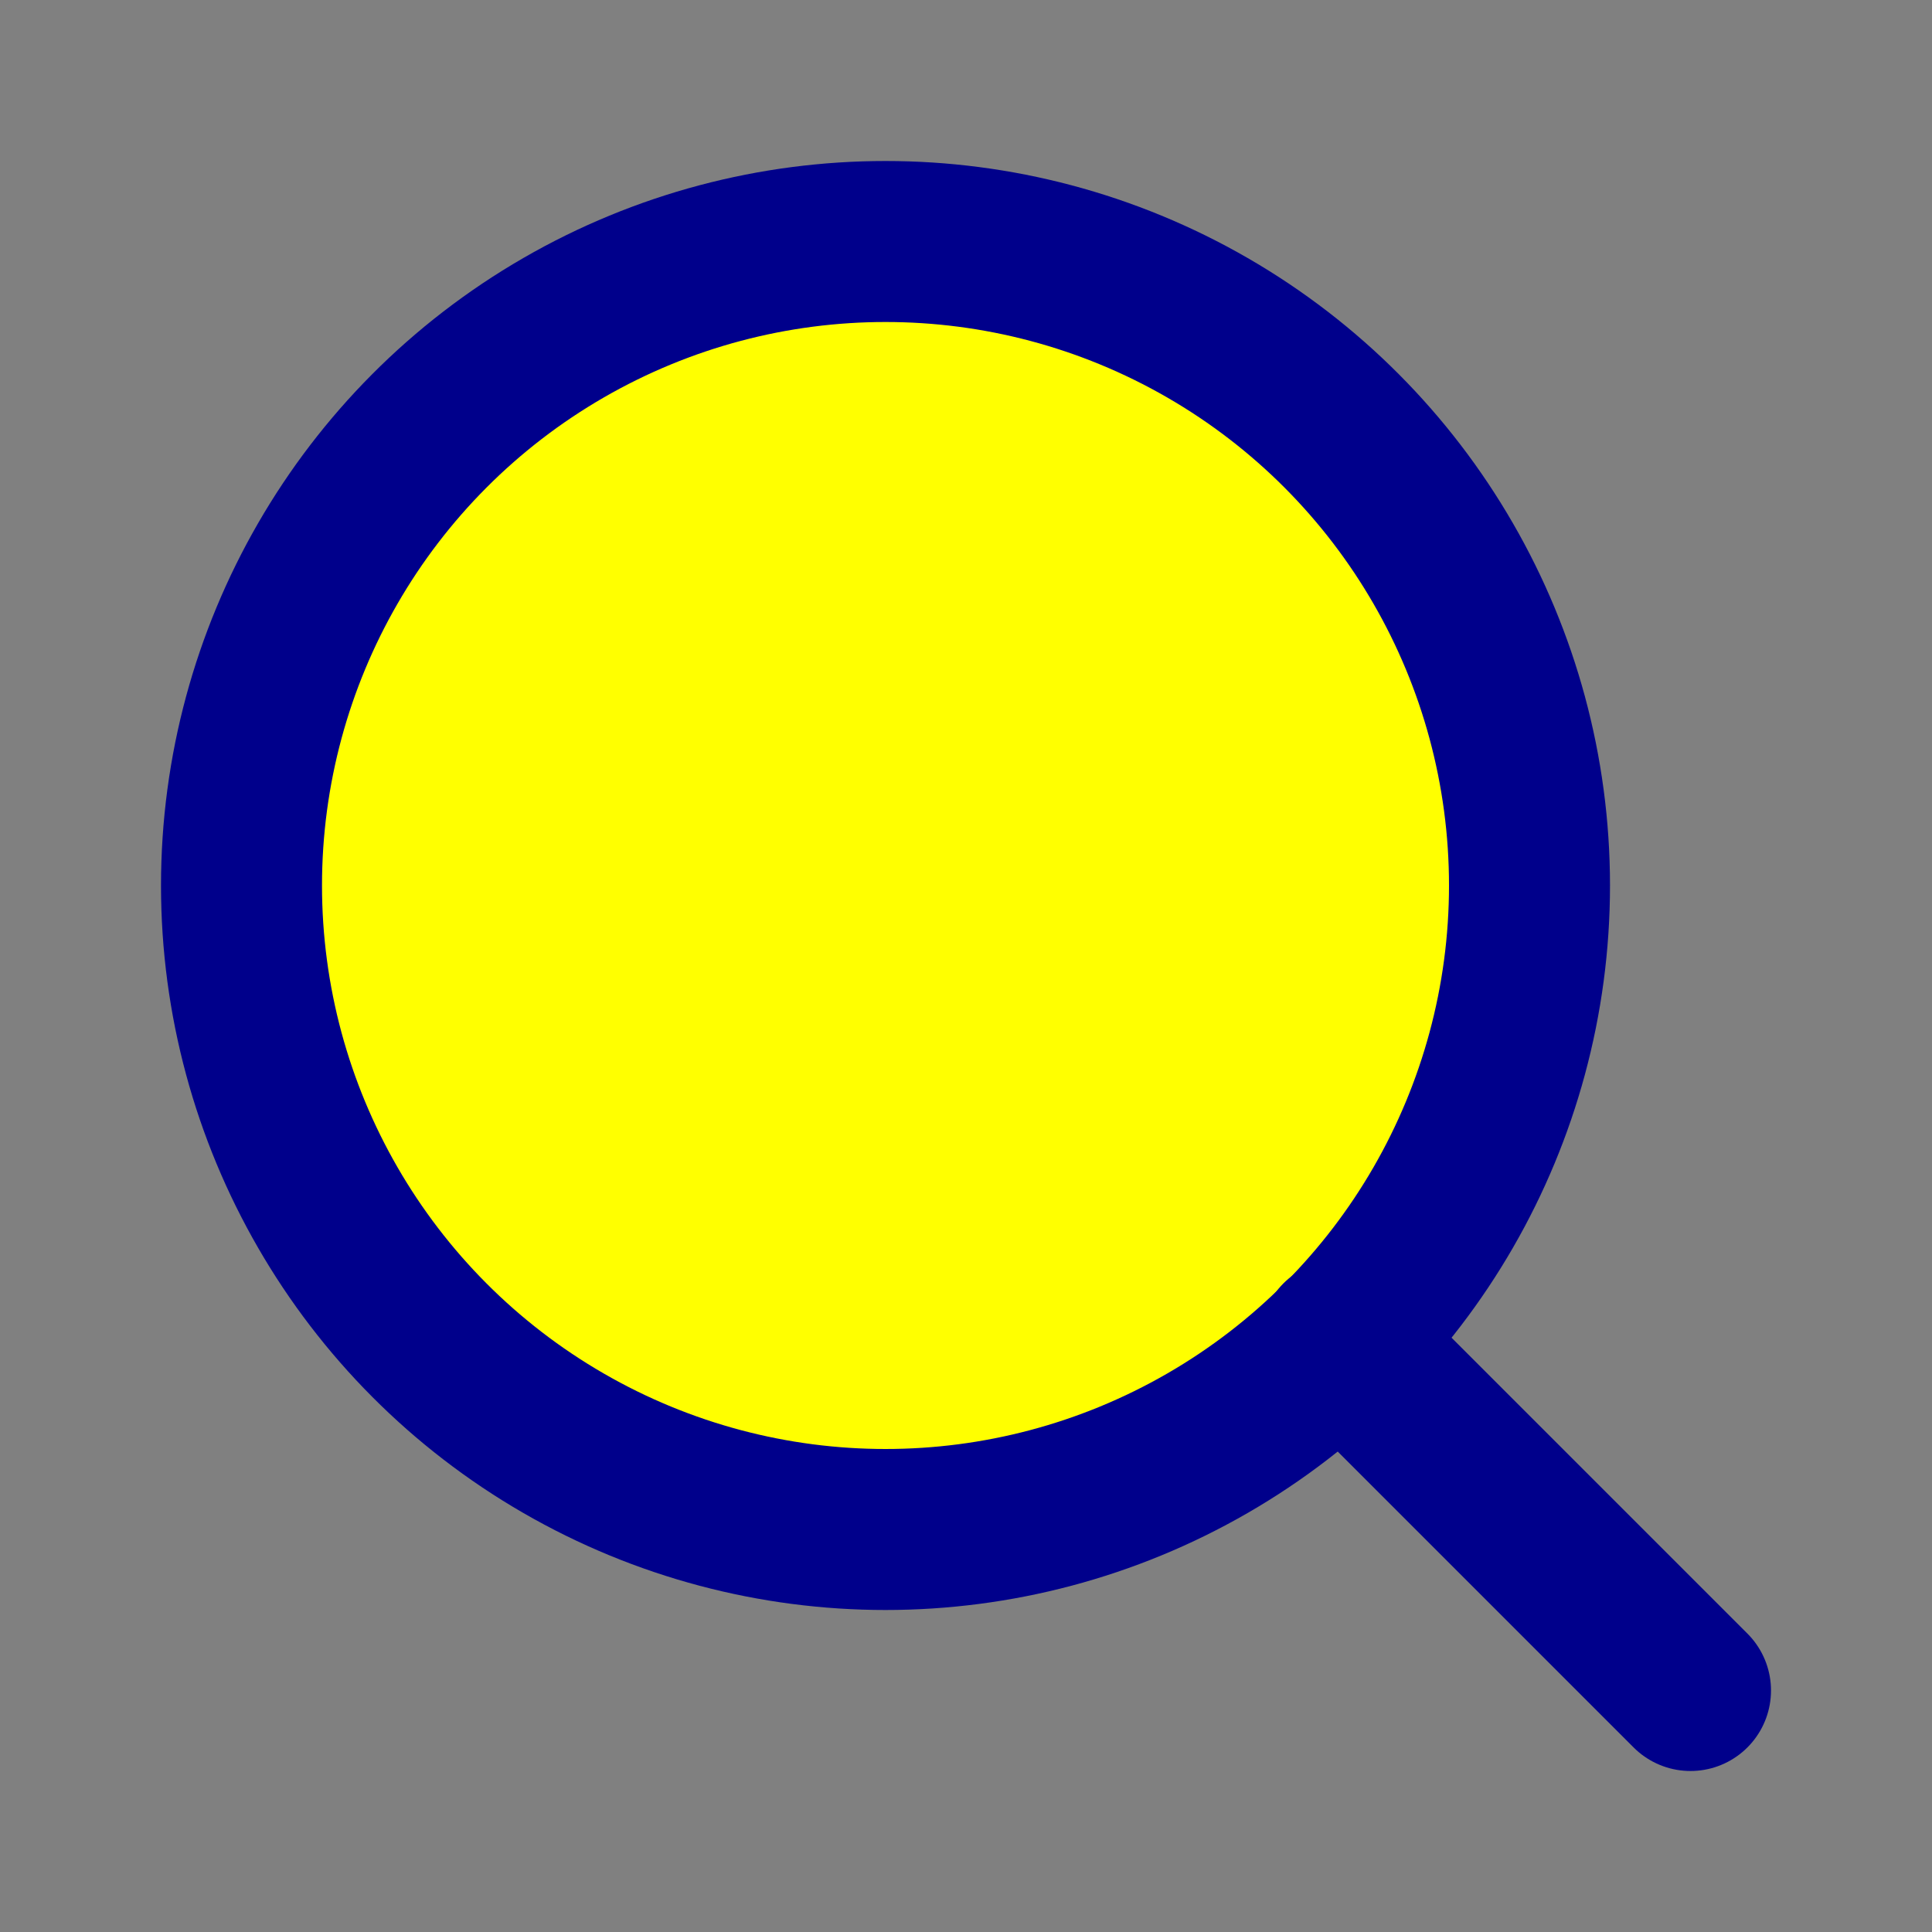 <svg xmlns="http://www.w3.org/2000/svg" width="36" height="36" viewBox="0 0 24 24" fill="yellow" stroke="darkblue" stroke-width="2" stroke-linecap="round" stroke-linejoin="round" class="feather feather-search"><rect x="0" y="0" width="24" height="24" fill="#808080" stroke="none"/><circle cx="11" cy="11" r="8"></circle><line x1="21" y1="21" x2="16.65" y2="16.65"></line></svg>